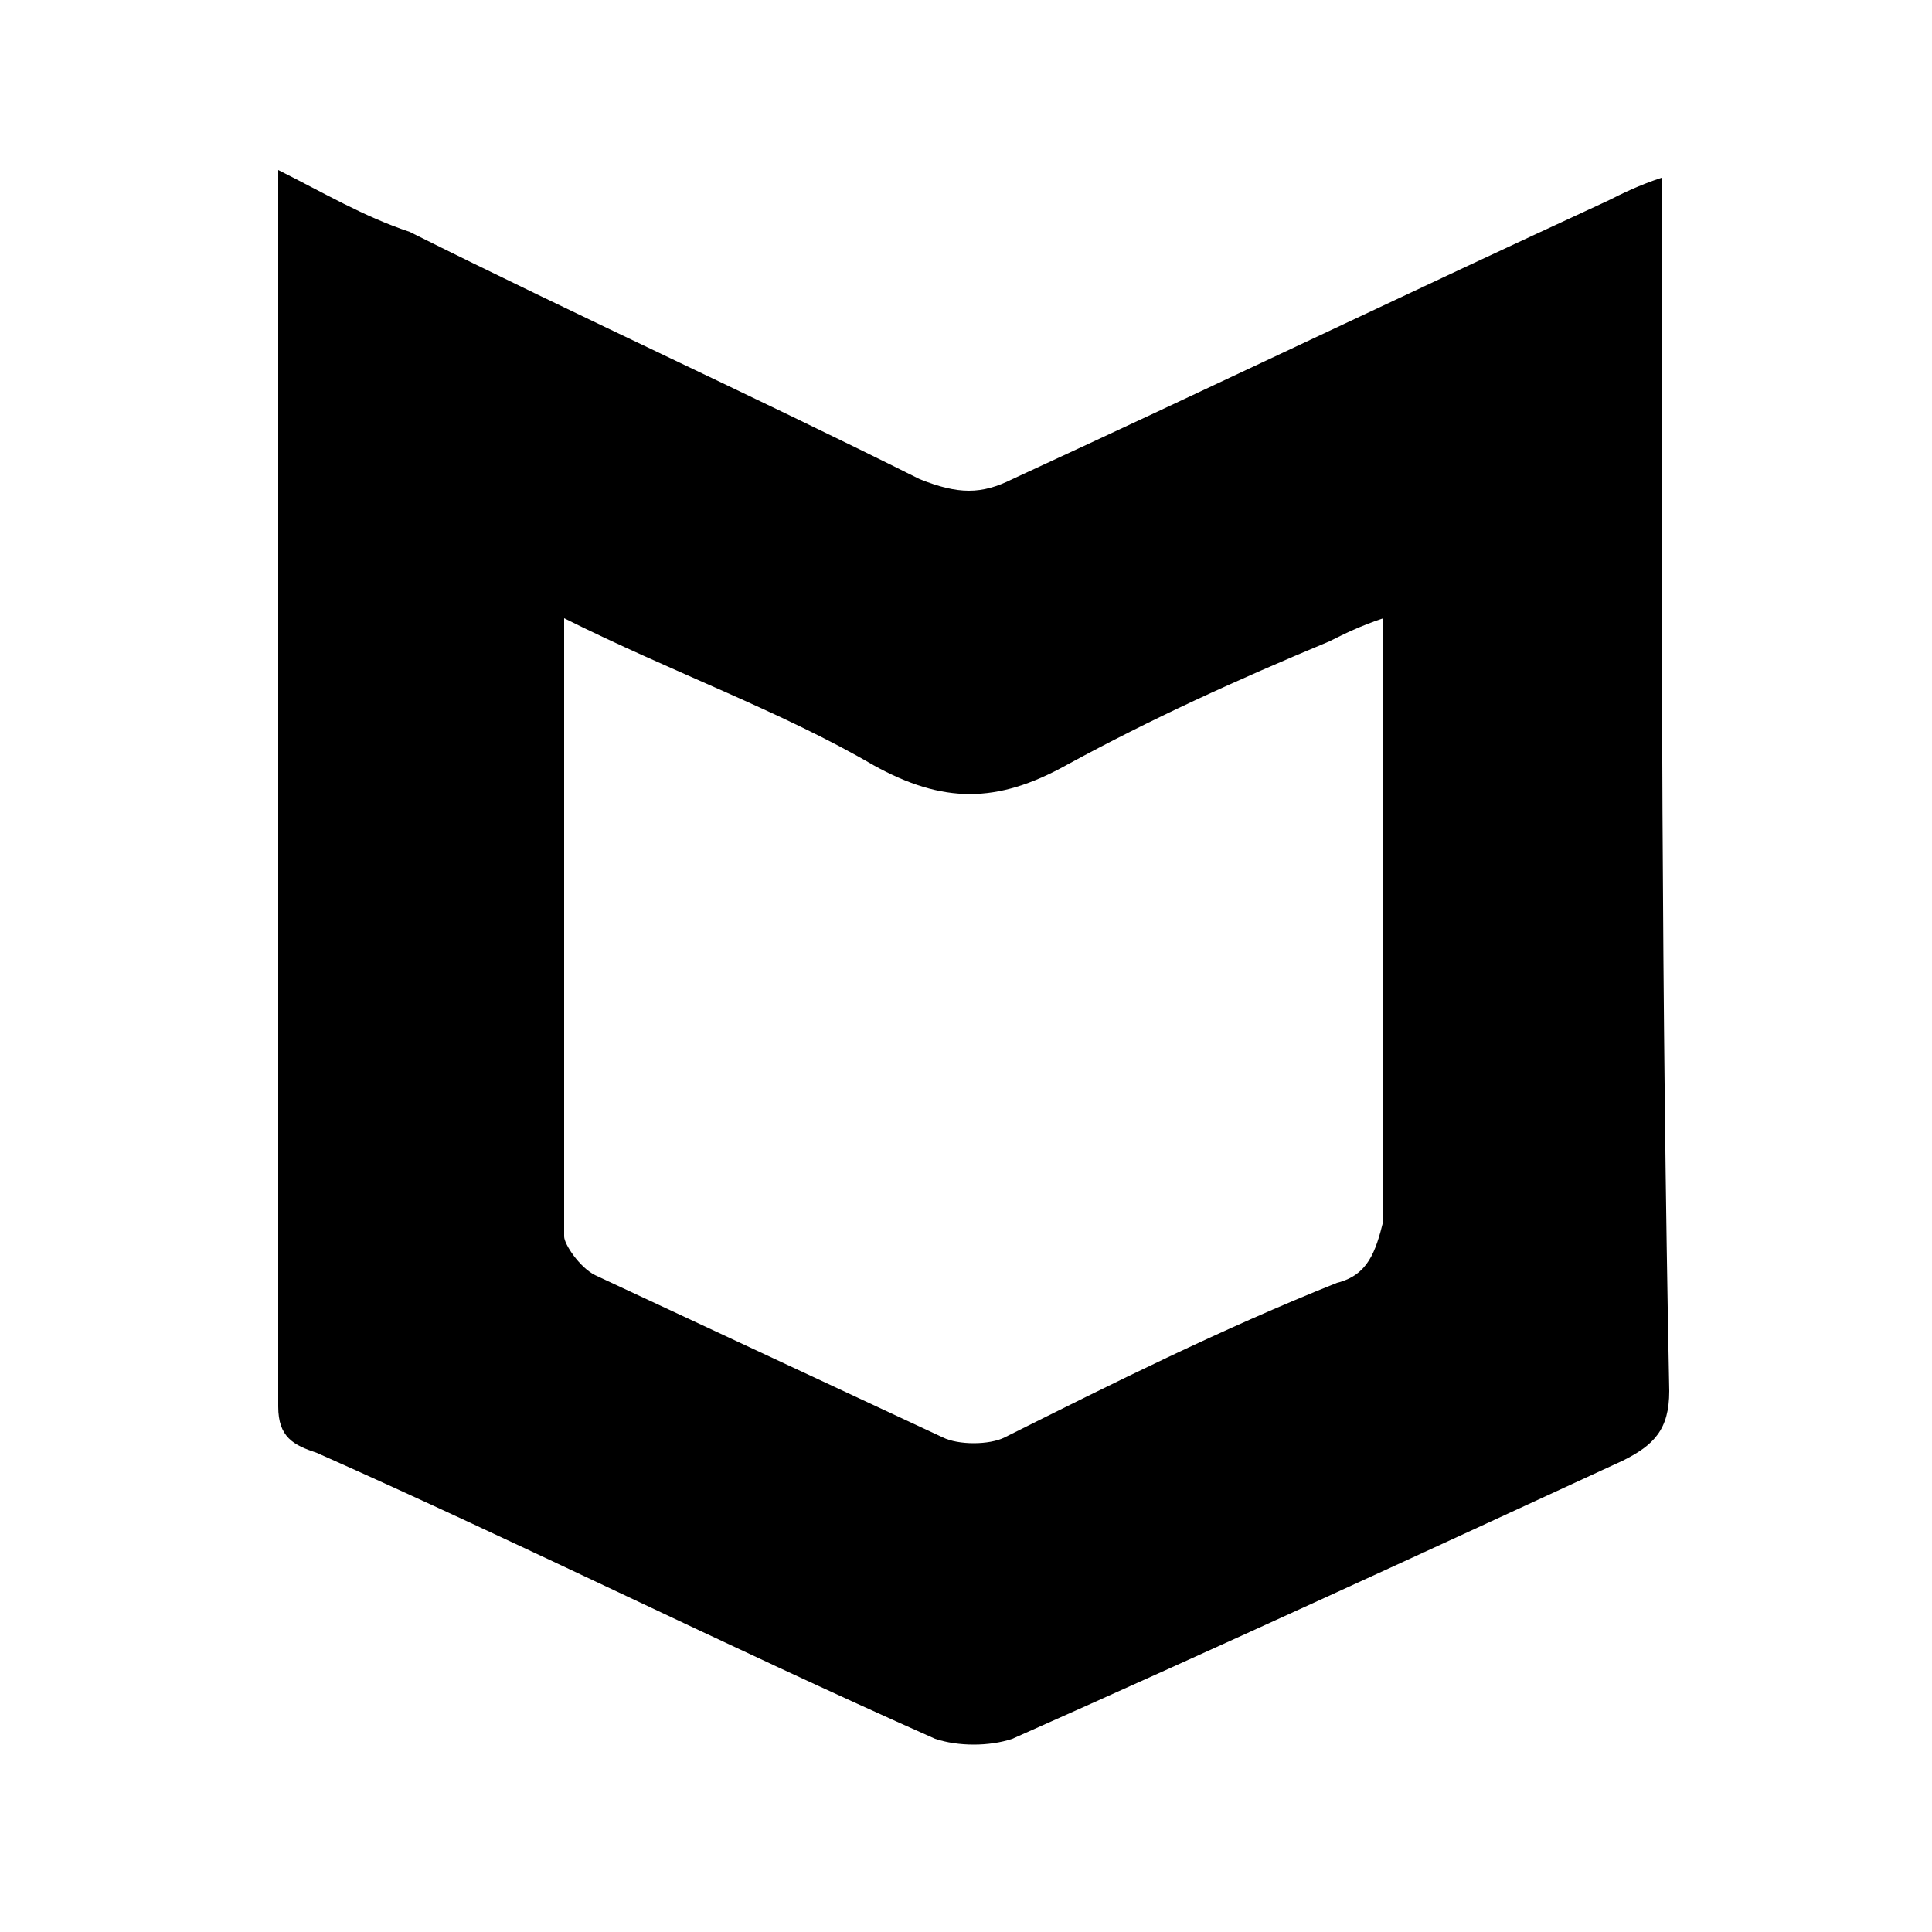 <?xml version="1.0" encoding="utf-8"?>
<!-- Generator: Adobe Illustrator 22.0.1, SVG Export Plug-In . SVG Version: 6.00 Build 0)  -->
<svg version="1.1" id="Layer_1" xmlns="http://www.w3.org/2000/svg" xmlns:xlink="http://www.w3.org/1999/xlink" x="0px" y="0px"
	 viewBox="0 0 25 25" style="enable-background:new 0 0 25 25;" xml:space="preserve">
<g>
	<g>
		<path d="M21.5,3c0-0.2,0-0.4,0-0.7c-0.3,0.1-0.5,0.2-0.7,0.3c-2.6,1.2-5.1,2.4-7.7,3.6c-0.4,0.2-0.7,0.2-1.2,0
			C9.7,5.1,7.5,4.1,5.3,3C4.7,2.8,4.2,2.5,3.6,2.2c0,0.1,0,0.2,0,0.2c0,5.3,0,10.6,0,15.8c0,0.4,0.2,0.5,0.5,0.6
			c2.7,1.2,5.3,2.5,8,3.7c0.3,0.1,0.7,0.1,1,0c2.7-1.2,5.3-2.4,7.9-3.6c0.4-0.2,0.6-0.4,0.6-0.9C21.5,13,21.5,8,21.5,3z M17.3,16.6
			c-1.5,0.6-2.9,1.3-4.3,2c-0.2,0.1-0.6,0.1-0.8,0c-1.5-0.7-3-1.4-4.5-2.1c-0.2-0.1-0.4-0.4-0.4-0.5c0-2.6,0-5.3,0-8
			c1.4,0.7,2.8,1.2,4,1.9c0.9,0.5,1.6,0.5,2.5,0c1.1-0.6,2.2-1.1,3.4-1.6c0.2-0.1,0.4-0.2,0.7-0.3v1.9c0,2,0,3.9,0,5.9
			C17.8,16.2,17.7,16.5,17.3,16.6z"/>
	</g>
</g>
</svg>
